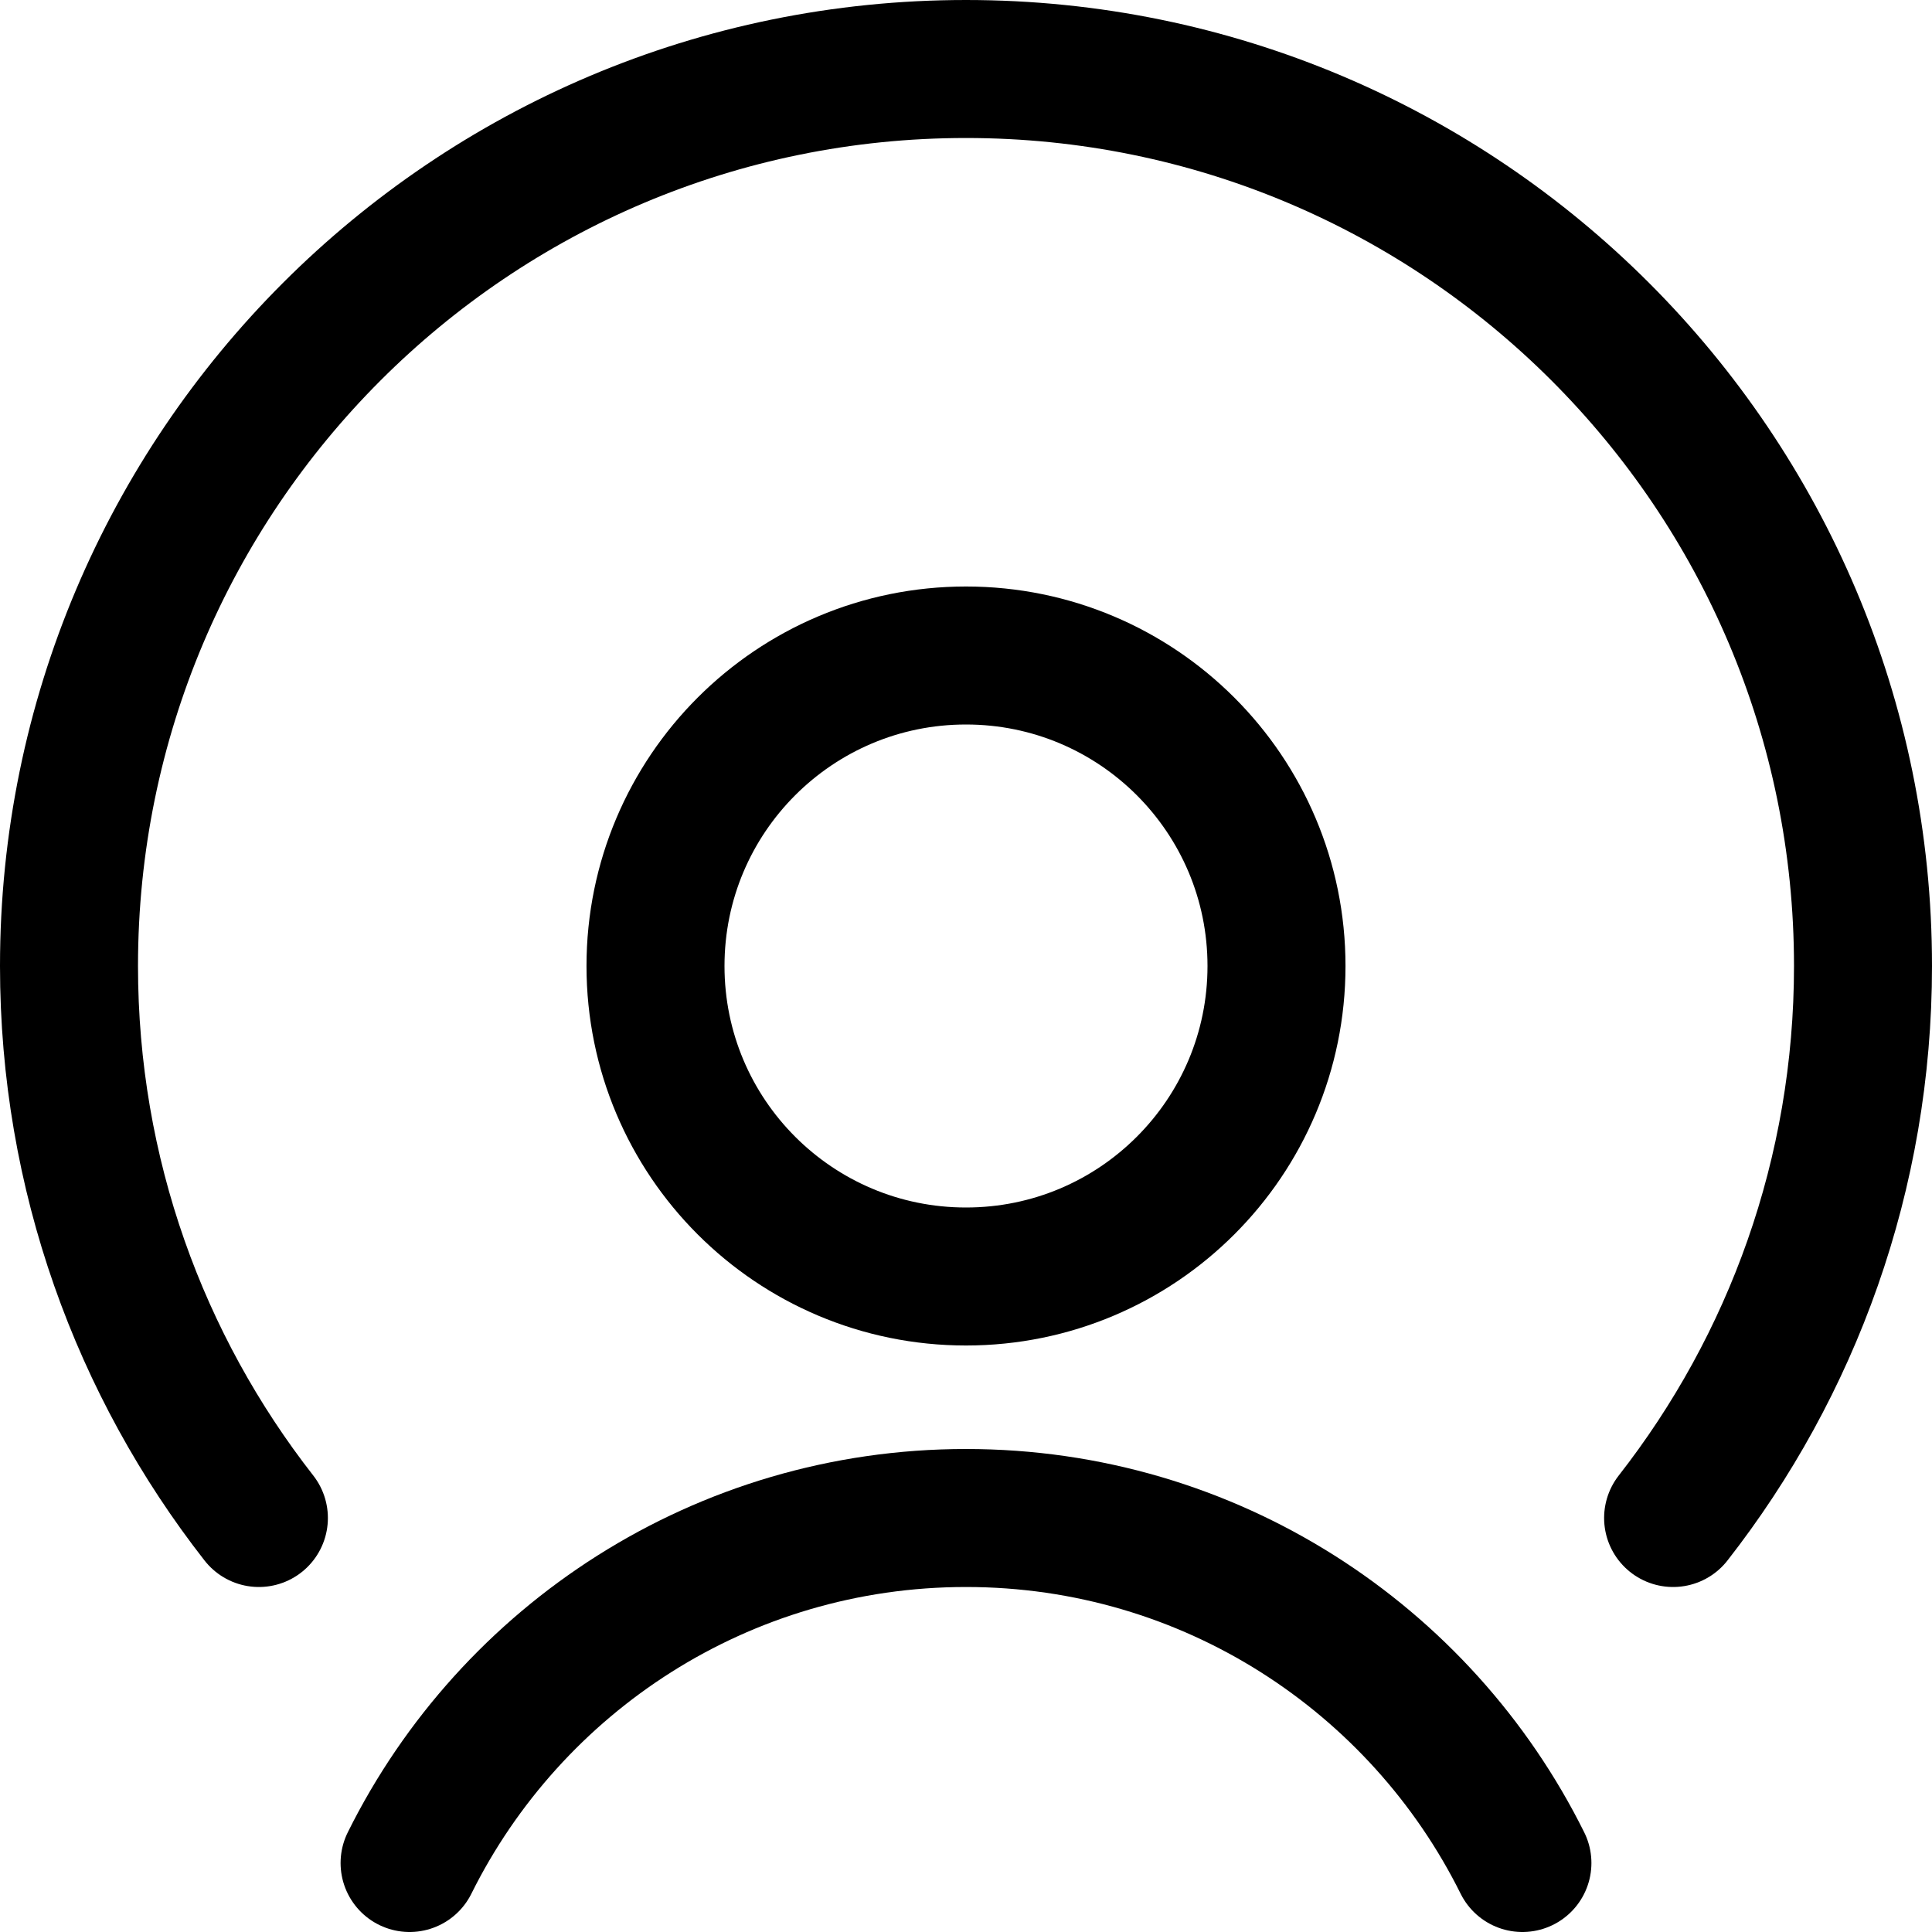 <svg xmlns="http://www.w3.org/2000/svg" fill="none" viewBox="0 0 14 14"><g id="user-podcast--human-person-share-signal-transmit-user"><path id="Vector" stroke="#000000" stroke-linecap="round" stroke-linejoin="round" d="M12.124 11C12.986 9.897 13.5 8.509 13.5 7 13.5 3.41 10.59 0.5 7 0.5 3.41 0.5 0.5 3.41 0.5 7c0 1.509 0.514 2.897 1.376 4" stroke-width="1"></path><path id="Ellipse 786" stroke="#000000" stroke-linecap="round" stroke-linejoin="round" d="M2.968 13.5c0.736 -1.482 2.265 -2.5 4.032 -2.5 1.767 0 3.296 1.018 4.032 2.5" stroke-width="1"></path><path id="Vector_2" stroke="#000000" stroke-linecap="round" stroke-linejoin="round" d="M7 9.25c1.243 0 2.25 -1.007 2.25 -2.25S8.243 4.75 7 4.75 4.75 5.757 4.75 7 5.757 9.25 7 9.25Z" stroke-width="1"></path></g></svg>